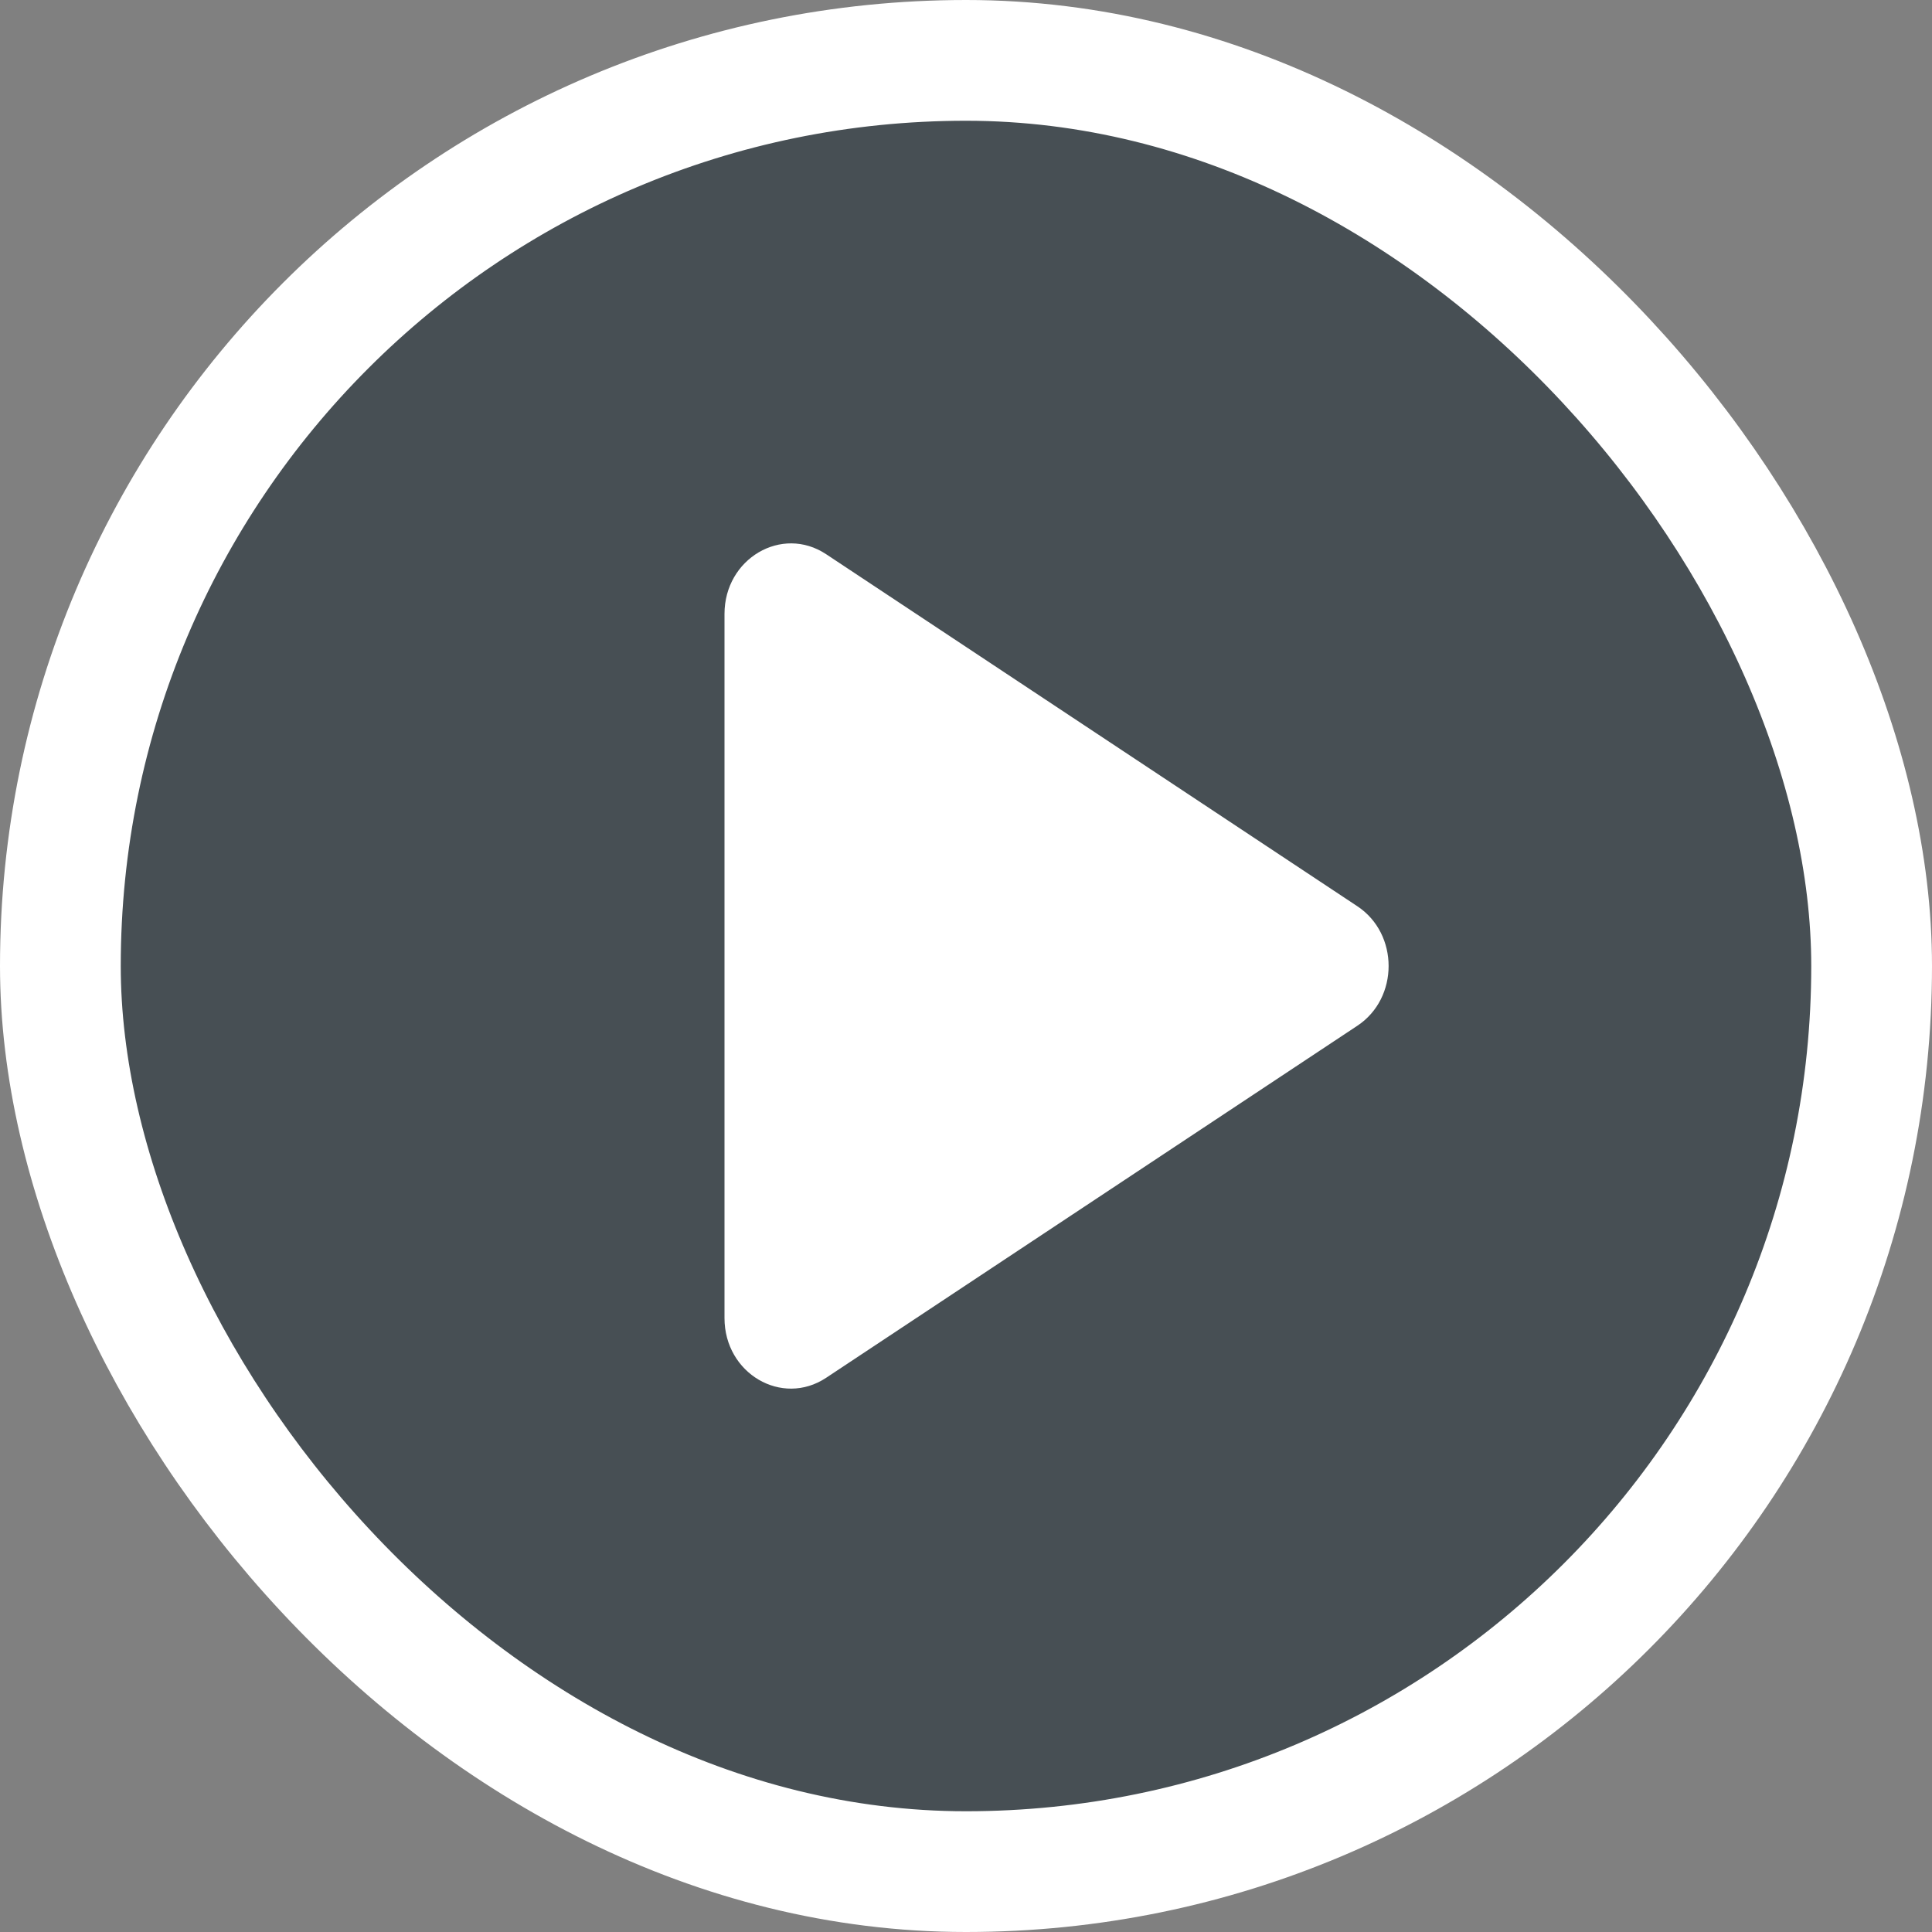 <svg xmlns="http://www.w3.org/2000/svg" width="40" height="40" viewBox="0 0 40 40" version="1.1" xmlns:xlink="http://www.w3.org/1999/xlink" class="d7ed-SwZDZ2 _1c65-DNKJYI"><rect x="0" y="0" width="40" height="40" fill="#808080" stroke="none"/><g fill-rule="nonzero" fill="#0F1E29"><rect width="37.5" height="37.5" x="1.25" y="1.25" fill="#0F1E29" fill-opacity="0.5" stroke="#FFFFFF" stroke-width="2.5px" rx="18.75"></rect><path fill="#FFFFFF" d="M15 27.29V12.71c0-1.145 1.188-1.843 2.104-1.236l11 7.29c.861.571.861 1.901 0 2.472l-11 7.29c-.917.607-2.104-.09-2.104-1.236z"></path></g></svg>